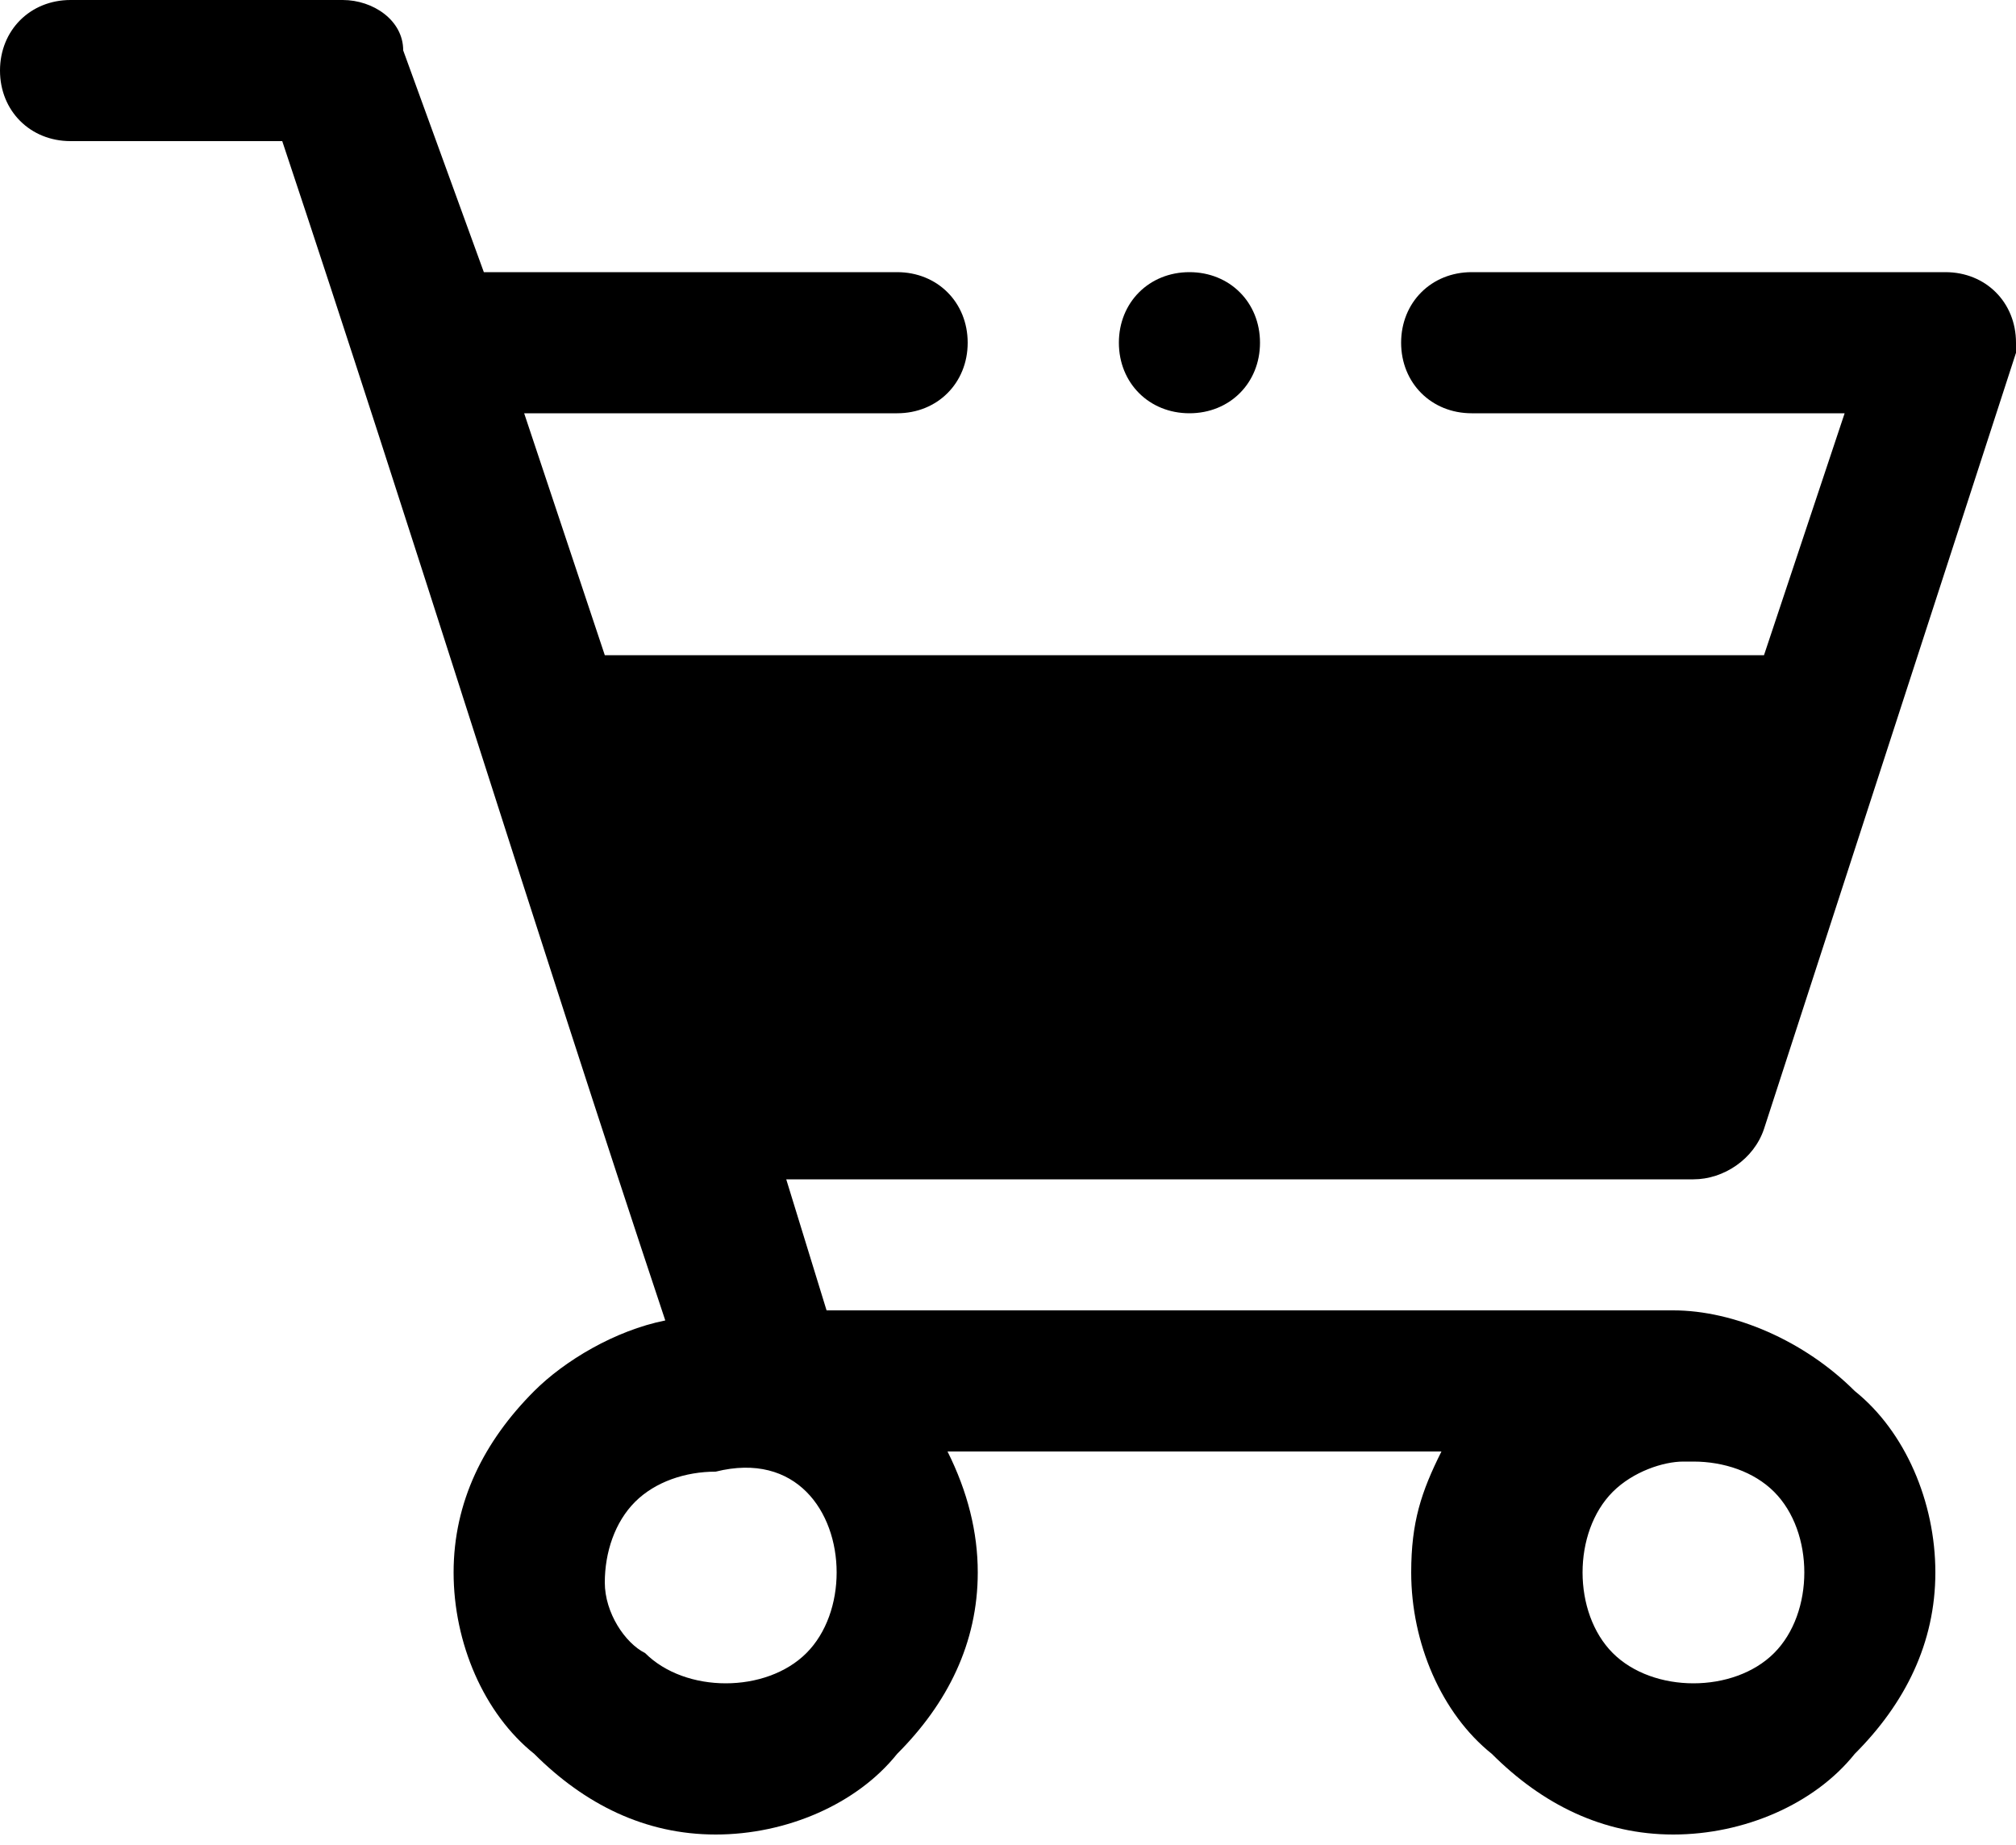 <?xml version="1.0" encoding="utf-8"?>
<!-- Generator: Adobe Illustrator 21.1.0, SVG Export Plug-In . SVG Version: 6.00 Build 0)  -->
<svg version="1.1" id="Слой_1" xmlns="http://www.w3.org/2000/svg" xmlns:xlink="http://www.w3.org/1999/xlink" x="0px" y="0px"
	 viewBox="0 0 20 18.3" style="enable-background:new 0 0 20 18.3;" xml:space="preserve">
<path d="M6,6.5L5.2,4.1h3.7c0.4,0,0.7-0.3,0.7-0.7c0-0.4-0.3-0.7-0.7-0.7H4.8L4,0.5C4,0.2,3.7,0,3.4,0L0.7,0C0.3,0,0,0.3,0,0.7
	c0,0.4,0.3,0.7,0.7,0.7h2.1c1.3,3.9,2.5,7.8,3.8,11.7c-0.5,0.1-1,0.4-1.3,0.7c-0.5,0.5-0.8,1.1-0.8,1.8c0,0.7,0.3,1.4,0.8,1.8
	c0.5,0.5,1.1,0.8,1.8,0.8c0.7,0,1.4-0.3,1.8-0.8c0.5-0.5,0.8-1.1,0.8-1.8c0-0.4-0.1-0.8-0.3-1.2h4.9c-0.2,0.4-0.3,0.7-0.3,1.2
	c0,0.7,0.3,1.4,0.8,1.8c0.5,0.5,1.1,0.8,1.8,0.8c0.7,0,1.4-0.3,1.8-0.8c0.5-0.5,0.8-1.1,0.8-1.8c0-0.7-0.3-1.4-0.8-1.8
	c-0.5-0.5-1.2-0.8-1.8-0.8H8.2l-0.4-1.3l9,0c0.3,0,0.6-0.2,0.7-0.5l2.5-7.7C20,3.6,20,3.5,20,3.4c0-0.4-0.3-0.7-0.7-0.7h-4.7
	c-0.4,0-0.7,0.3-0.7,0.7c0,0.4,0.3,0.7,0.7,0.7h3.7l-0.8,2.4H6z M17.1,7.9H6.5l0.8,2.5h9L17.1,7.9z M11.8,2.7
	c-0.4,0-0.7,0.3-0.7,0.7c0,0.4,0.3,0.7,0.7,0.7c0.4,0,0.7-0.3,0.7-0.7C12.5,3,12.2,2.7,11.8,2.7z M16.8,14.5c0.3,0,0.6,0.1,0.8,0.3
	c0.2,0.2,0.3,0.5,0.3,0.8c0,0.3-0.1,0.6-0.3,0.8s-0.5,0.3-0.8,0.3c-0.3,0-0.6-0.1-0.8-0.3c-0.2-0.2-0.3-0.5-0.3-0.8
	c0-0.3,0.1-0.6,0.3-0.8c0.2-0.2,0.5-0.3,0.7-0.3C16.7,14.5,16.8,14.5,16.8,14.5z M8,14.8c0.2,0.2,0.3,0.5,0.3,0.8
	c0,0.3-0.1,0.6-0.3,0.8c-0.2,0.2-0.5,0.3-0.8,0.3c-0.3,0-0.6-0.1-0.8-0.3C6.2,16.3,6,16,6,15.7c0-0.3,0.1-0.6,0.3-0.8
	c0.2-0.2,0.5-0.3,0.8-0.3C7.5,14.5,7.8,14.6,8,14.8z"/>
</svg>

